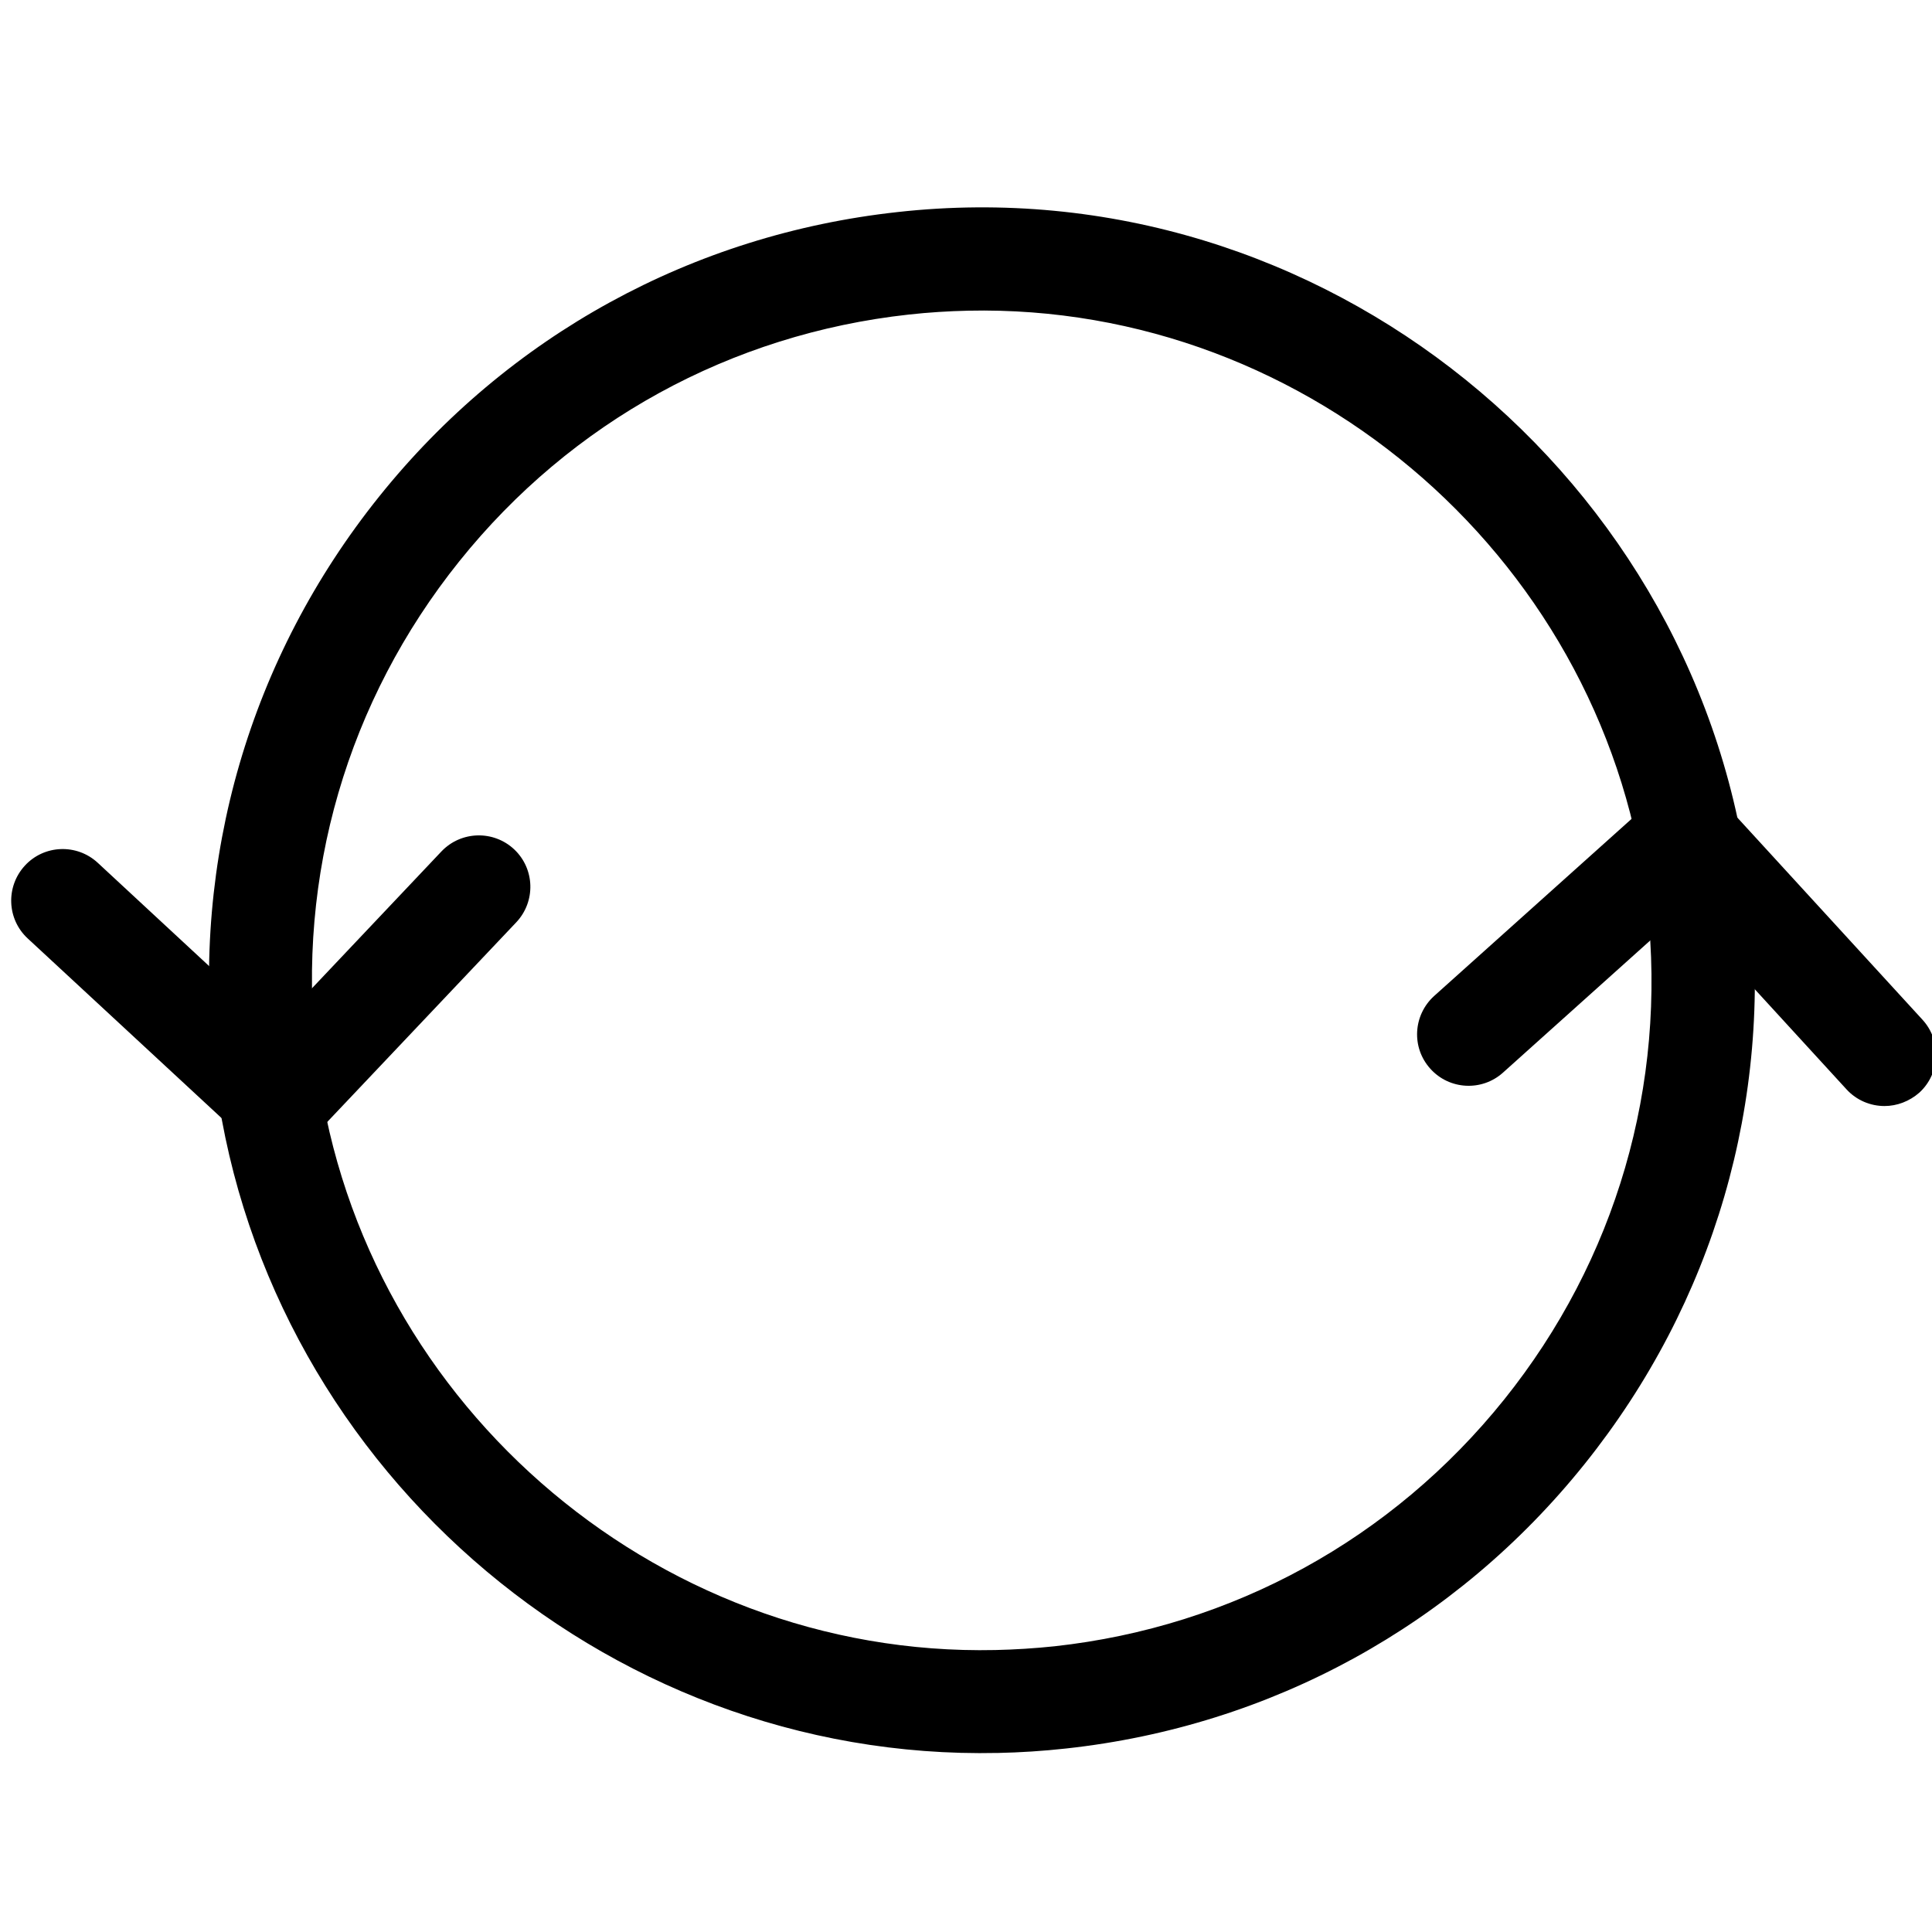 <?xml version="1.0" encoding="UTF-8" standalone="no"?>
<svg
   xmlns:dc="http://purl.org/dc/elements/1.1/"
   xmlns:cc="http://creativecommons.org/ns#"
   xmlns:rdf="http://www.w3.org/1999/02/22-rdf-syntax-ns#"
   xmlns:svg="http://www.w3.org/2000/svg"
   xmlns="http://www.w3.org/2000/svg"
   xmlns:sodipodi="http://sodipodi.sourceforge.net/DTD/sodipodi-0.dtd"
   xmlns:inkscape="http://www.inkscape.org/namespaces/inkscape"
   version="1.1"
   viewBox="0 0 75 75"
   x="0px"
   y="0px"
   id="svg14"
   sodipodi:docname="noun_reset_69383.svg"
   width="75"
   height="75"
   inkscape:version="0.92.4 (5da689c313, 2019-01-14)">
  <defs
     id="defs18" />
  <sodipodi:namedview
     pagecolor="#ffffff"
     bordercolor="#666666"
     borderopacity="1"
     objecttolerance="10"
     gridtolerance="10"
     guidetolerance="10"
     inkscape:pageopacity="0"
     inkscape:pageshadow="2"
     inkscape:window-width="1920"
     inkscape:window-height="1054"
     id="namedview16"
     showgrid="false"
     inkscape:zoom="5.5625733"
     inkscape:cx="41.248518"
     inkscape:cy="68.28698"
     inkscape:window-x="0"
     inkscape:window-y="0"
     inkscape:window-maximized="1"
     inkscape:current-layer="svg14" />
  <path
     d="m 38.733,68.049 v 0 C 23.344,68.384 9.978,56.644 8.297,41.325 7.419,33.362 9.702,25.534 14.715,19.28 19.728,13.026 26.877,9.105 34.843,8.232 51.32,6.401 66.16,18.586 67.94,34.779 c 0.877,7.967 -1.409,15.794 -6.422,22.049 -5.013,6.258 -12.166,10.179 -20.129,11.048 -0.894,0.099 -1.777,0.155 -2.657,0.174 z m -1.153,-55.988 c -0.764,0.017 -1.531,0.065 -2.301,0.15 C 28.373,12.97 22.177,16.369 17.83,21.789 13.487,27.205 11.51,33.989 12.268,40.89 13.725,54.166 25.309,64.344 38.642,64.054 v 0 c 0.76,-0.017 1.531,-0.065 2.297,-0.146 6.905,-0.758 13.105,-4.162 17.452,-9.578 4.343,-5.416 6.32,-12.204 5.562,-19.105 C 62.504,21.942 50.912,11.771 37.579,12.061 Z"
     id="path4"
     inkscape:connector-curvature="0"
     style="fill:#000000"
     inkscape:transform-center-x="9.5279643"
     inkscape:transform-center-y="-8.2695539" />
  <path
     d="m 10.771,44.686 c -0.488,0 -0.976,-0.172 -1.36,-0.532 l -8.336,-7.724 c -0.812,-0.752 -0.856,-2.016 -0.108,-2.828 0.748,-0.812 2.016,-0.86 2.828,-0.108 l 6.884,6.384 6.456,-6.824 c 0.764,-0.804 2.028,-0.832 2.828,-0.08 0.804,0.76 0.836,2.024 0.08,2.828 l -7.82,8.26 c -0.392,0.424 -0.92,0.624 -1.452,0.624 z"
     id="path6"
     inkscape:connector-curvature="0"
     style="fill:#000000" />
  <path
     d="m 73.157,42.936 c -0.544,0 -1.084,-0.22 -1.476,-0.648 l -6.344,-6.924 -6.992,6.276 c -0.82,0.736 -2.084,0.668 -2.82,-0.152 -0.744,-0.824 -0.668,-2.084 0.148,-2.824 l 8.468,-7.596 c 0.812,-0.728 2.068,-0.672 2.812,0.136 l 7.68,8.384 c 0.748,0.82 0.688,2.084 -0.124,2.828 -0.388,0.34 -0.872,0.52 -1.352,0.52 z"
     id="path8"
     inkscape:connector-curvature="0"
     style="fill:#000000" />
</svg>
